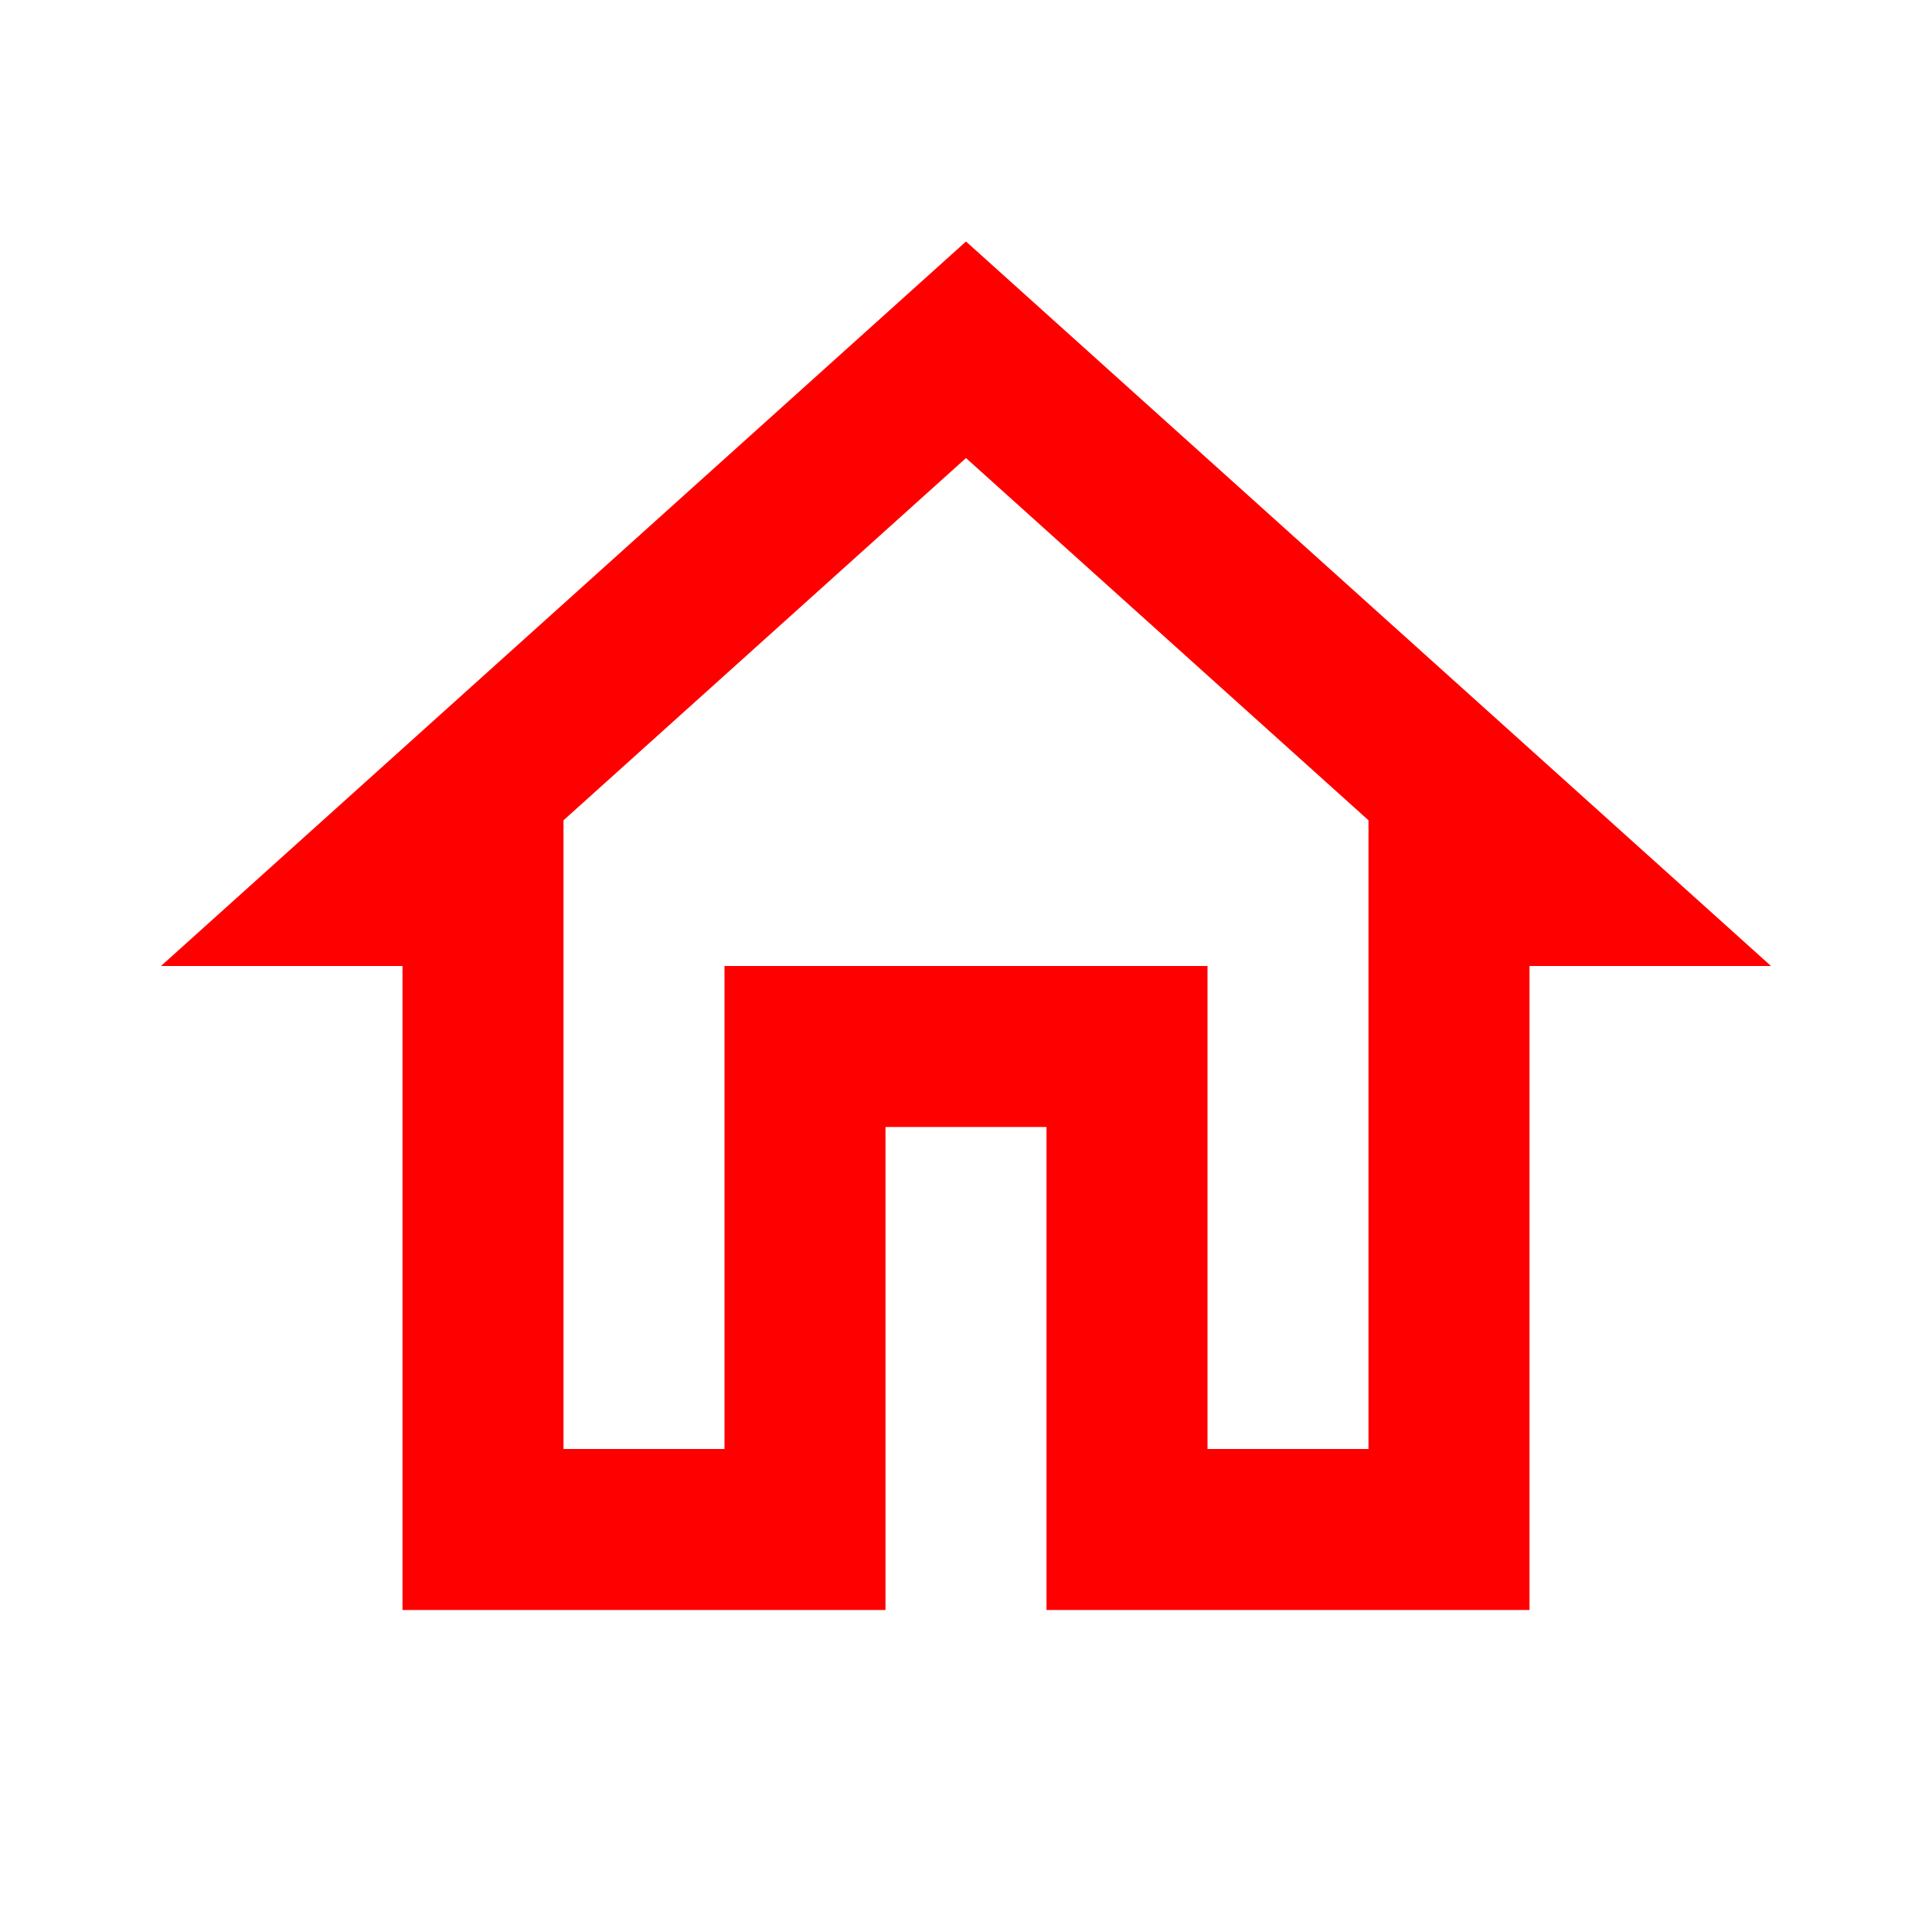 <svg xmlns="http://www.w3.org/2000/svg" viewBox="0 0 24 24"><style>

    path {
      fill: red;
    }
  </style><path d="M12 5.69L17 10.19V18H15V12H9V18H7V10.19L12 5.69M12 3L2 12H5V20H11V14H13V20H19V12H22" /></svg>